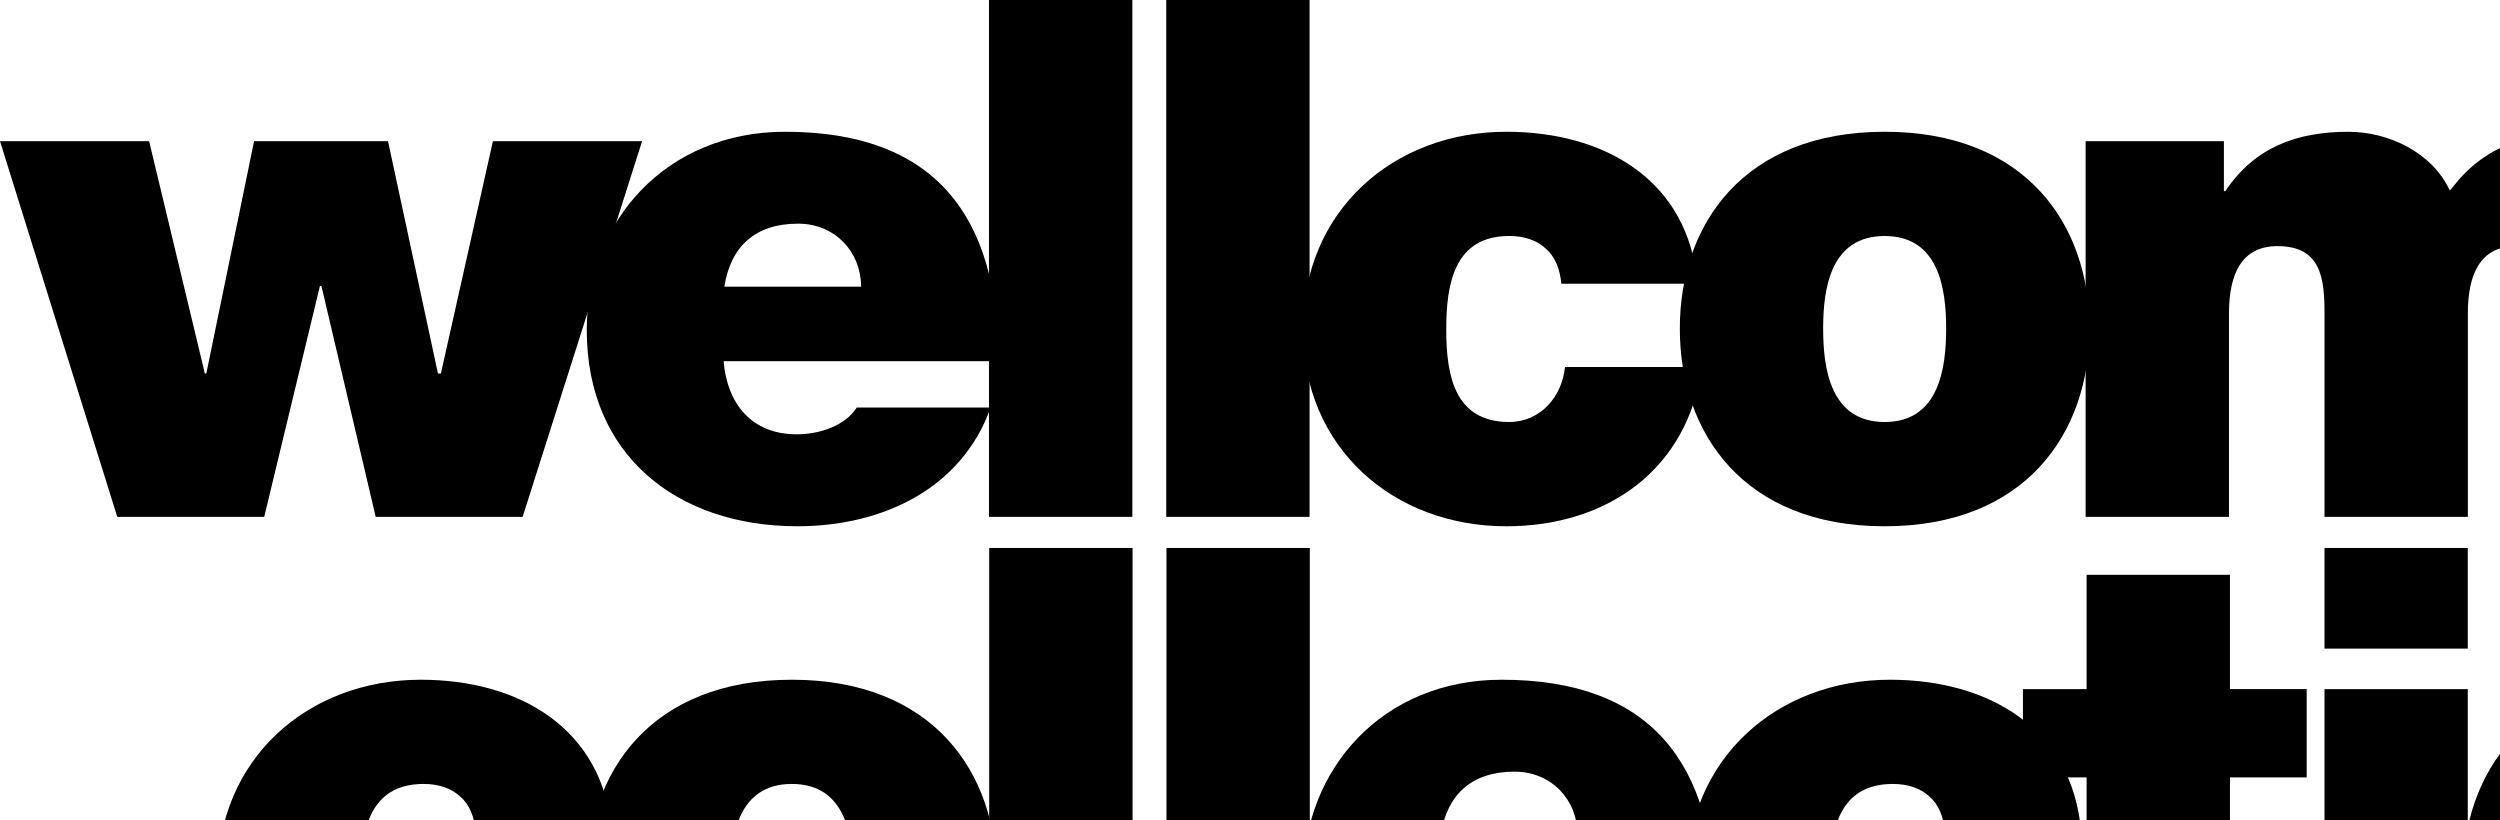 <svg xmlns="http://www.w3.org/2000/svg" viewBox="0 0 128 42">
  <polygon fill="black" points="32.875,7.228 25.238,7.228 22.573,19.125 22.424,19.125 19.866,7.228 13.009,7.228 10.563,19.125 10.489,19.125 7.635,7.228 0,7.228 6.004,26.463 13.527,26.463 16.381,14.64 16.456,14.64 19.236,26.463 26.759,26.463"/>
	<path fill="black" d="M51.129,18.494c0-7.486-3.296-11.748-10.933-11.748 c-6.079,0-10.154,4.56-10.154,10.155c0,6.411,4.629,10.043,10.784,10.043c4.373,0,8.415-1.929,9.896-6.078h-6.856 c-0.592,0.927-1.89,1.371-3.077,1.371c-2.299,0-3.558-1.556-3.741-3.744H51.129z M37.085,14.677 c0.333-2.075,1.592-3.225,3.78-3.225c1.888,0,3.223,1.446,3.223,3.225H37.085z"/>
	<rect fill="black" x="50.636" width="7.34" height="26.463"/>
	<rect fill="black" x="59.712" width="7.338" height="26.463"/>
	<path fill="black" d="M86.91,14.528c-0.445-5.299-4.744-7.782-9.783-7.782 c-5.783,0-10.417,4.041-10.417,10.117c0,6.079,4.634,10.082,10.417,10.082c5.188,0,9.301-2.928,10.005-8.154h-7.005 c-0.148,1.518-1.26,2.815-2.854,2.815c-2.817,0-3.225-2.407-3.225-4.744c0-2.334,0.408-4.779,3.225-4.779 c0.778,0,1.409,0.22,1.853,0.629c0.48,0.409,0.742,1.037,0.814,1.816H86.91z"/>
	<path fill="black" d="M99.643,16.827c0,2.038-0.37,4.78-3.148,4.78c-2.781,0-3.15-2.742-3.15-4.78 c0-2.039,0.369-4.743,3.15-4.743C99.273,12.083,99.643,14.788,99.643,16.827z M106.982,16.827c0-5.337-3.263-10.081-10.487-10.081 c-7.228,0-10.488,4.744-10.488,10.081c0,5.335,3.261,10.118,10.488,10.118C103.719,26.945,106.982,22.162,106.982,16.827z"/>
	<path fill="black" d="M106.785,26.463h7.339V16.047c0-2.001,0.631-3.445,2.484-3.445 c2.225,0,2.407,1.63,2.407,3.445v10.416h7.339V16.047c0-2.001,0.629-3.445,2.483-3.445c2.223,0,2.409,1.63,2.409,3.445v10.416h7.34 V13.27c0-3.116-1.668-6.523-6.599-6.523c-4.782,0-6.263,2.779-6.56,3.002c-0.89-1.929-3.112-3.002-5.191-3.002 c-2.666,0-4.816,0.814-6.299,3.04h-0.073V7.228h-7.08V26.463z"/>
	<path fill="black" d="M159.447,18.494c0-7.486-3.298-11.748-10.933-11.748 c-6.077,0-10.155,4.56-10.155,10.155c0,6.411,4.634,10.043,10.785,10.043c4.374,0,8.414-1.929,9.896-6.078h-6.857 c-0.591,0.927-1.889,1.371-3.074,1.371c-2.298,0-3.558-1.556-3.744-3.744H159.447z M145.403,14.677 c0.332-2.075,1.593-3.225,3.78-3.225c1.889,0,3.225,1.446,3.225,3.225H145.403z"/>
	<path fill="black" d="M31.329,42.585c-0.445-5.299-4.745-7.783-9.783-7.783 c-5.784,0-10.416,4.04-10.416,10.118C11.13,51,15.762,55,21.546,55c5.188,0,9.301-2.927,10.004-8.153h-7.003 c-0.147,1.521-1.261,2.818-2.852,2.818c-2.82,0-3.226-2.411-3.226-4.745c0-2.335,0.406-4.782,3.226-4.782 c0.775,0,1.407,0.225,1.854,0.631c0.481,0.407,0.737,1.038,0.813,1.816H31.329z"/>
	<path fill="black" d="M43.692,44.883c0,2.038-0.369,4.782-3.149,4.782s-3.149-2.744-3.149-4.782 s0.369-4.745,3.149-4.745S43.692,42.845,43.692,44.883z M51.031,44.883c0-5.338-3.262-10.081-10.488-10.081 c-7.229,0-10.488,4.743-10.488,10.081C30.055,50.22,33.314,55,40.543,55C47.77,55,51.031,50.22,51.031,44.883z"/>
	<rect fill="black" x="50.647" y="28.056" width="7.34" height="26.464"/>
	<rect fill="black" x="59.724" y="28.056" width="7.338" height="26.464"/>
	<path fill="black" d="M87.811,46.552c0-7.488-3.3-11.75-10.934-11.75 c-6.077,0-10.152,4.559-10.152,10.155C66.725,51.369,71.357,55,77.508,55c4.373,0,8.413-1.926,9.896-6.076h-6.856 c-0.595,0.925-1.891,1.37-3.077,1.37c-2.299,0-3.559-1.557-3.745-3.742H87.811z M73.765,42.734 c0.333-2.075,1.596-3.225,3.779-3.225c1.891,0,3.226,1.447,3.226,3.225H73.765z"/>
	<path fill="black" d="M106.553,42.585c-0.443-5.299-4.743-7.783-9.784-7.783 c-5.782,0-10.412,4.04-10.412,10.118C86.357,51,90.987,55,96.769,55c5.189,0,9.304-2.927,10.008-8.153h-7.006 c-0.147,1.521-1.259,2.818-2.853,2.818c-2.819,0-3.227-2.411-3.227-4.745c0-2.335,0.407-4.782,3.227-4.782   c0.778,0,1.407,0.225,1.854,0.631c0.481,0.407,0.738,1.038,0.812,1.816H106.553z"/>
	<path fill="black" d="M114.174,29.429h-7.34v5.854h-3.26v4.521h3.26v9.193 c0,5.261,3.448,5.745,6.561,5.745c1.558,0,3.226-0.224,4.707-0.224v-5.559c-0.555,0.073-1.112,0.108-1.668,0.108 c-1.854,0-2.26-0.775-2.26-2.556v-6.709h3.928v-4.521h-3.928V29.429z"/>
	<rect fill="black" x="119.014" y="28.056" width="7.336" height="5.153"/>
	<rect fill="black" x="119.014" y="35.284" width="7.336" height="19.236"/>
	<path fill="black" d="M139.727,44.883c0,2.038-0.371,4.782-3.148,4.782 c-2.781,0-3.151-2.744-3.151-4.782s0.37-4.745,3.151-4.745C139.356,40.138,139.727,42.845,139.727,44.883z M147.067,44.883 c0-5.338-3.263-10.081-10.488-10.081c-7.228,0-10.489,4.743-10.489,10.081c0,5.337,3.262,10.117,10.489,10.117 C143.804,55,147.067,50.22,147.067,44.883z"/>
	<path fill="black" d="M146.537,54.52h7.337V44.365c0-3.075,1.669-3.706,2.93-3.706 c2.149,0,2.408,1.556,2.408,3.78V54.52h7.338V41.324c0-4.41-3.15-6.521-6.596-6.521c-2.928,0-4.894,1.002-6.267,2.926h-0.072 v-2.444h-7.078V54.52z"/>
</svg>
